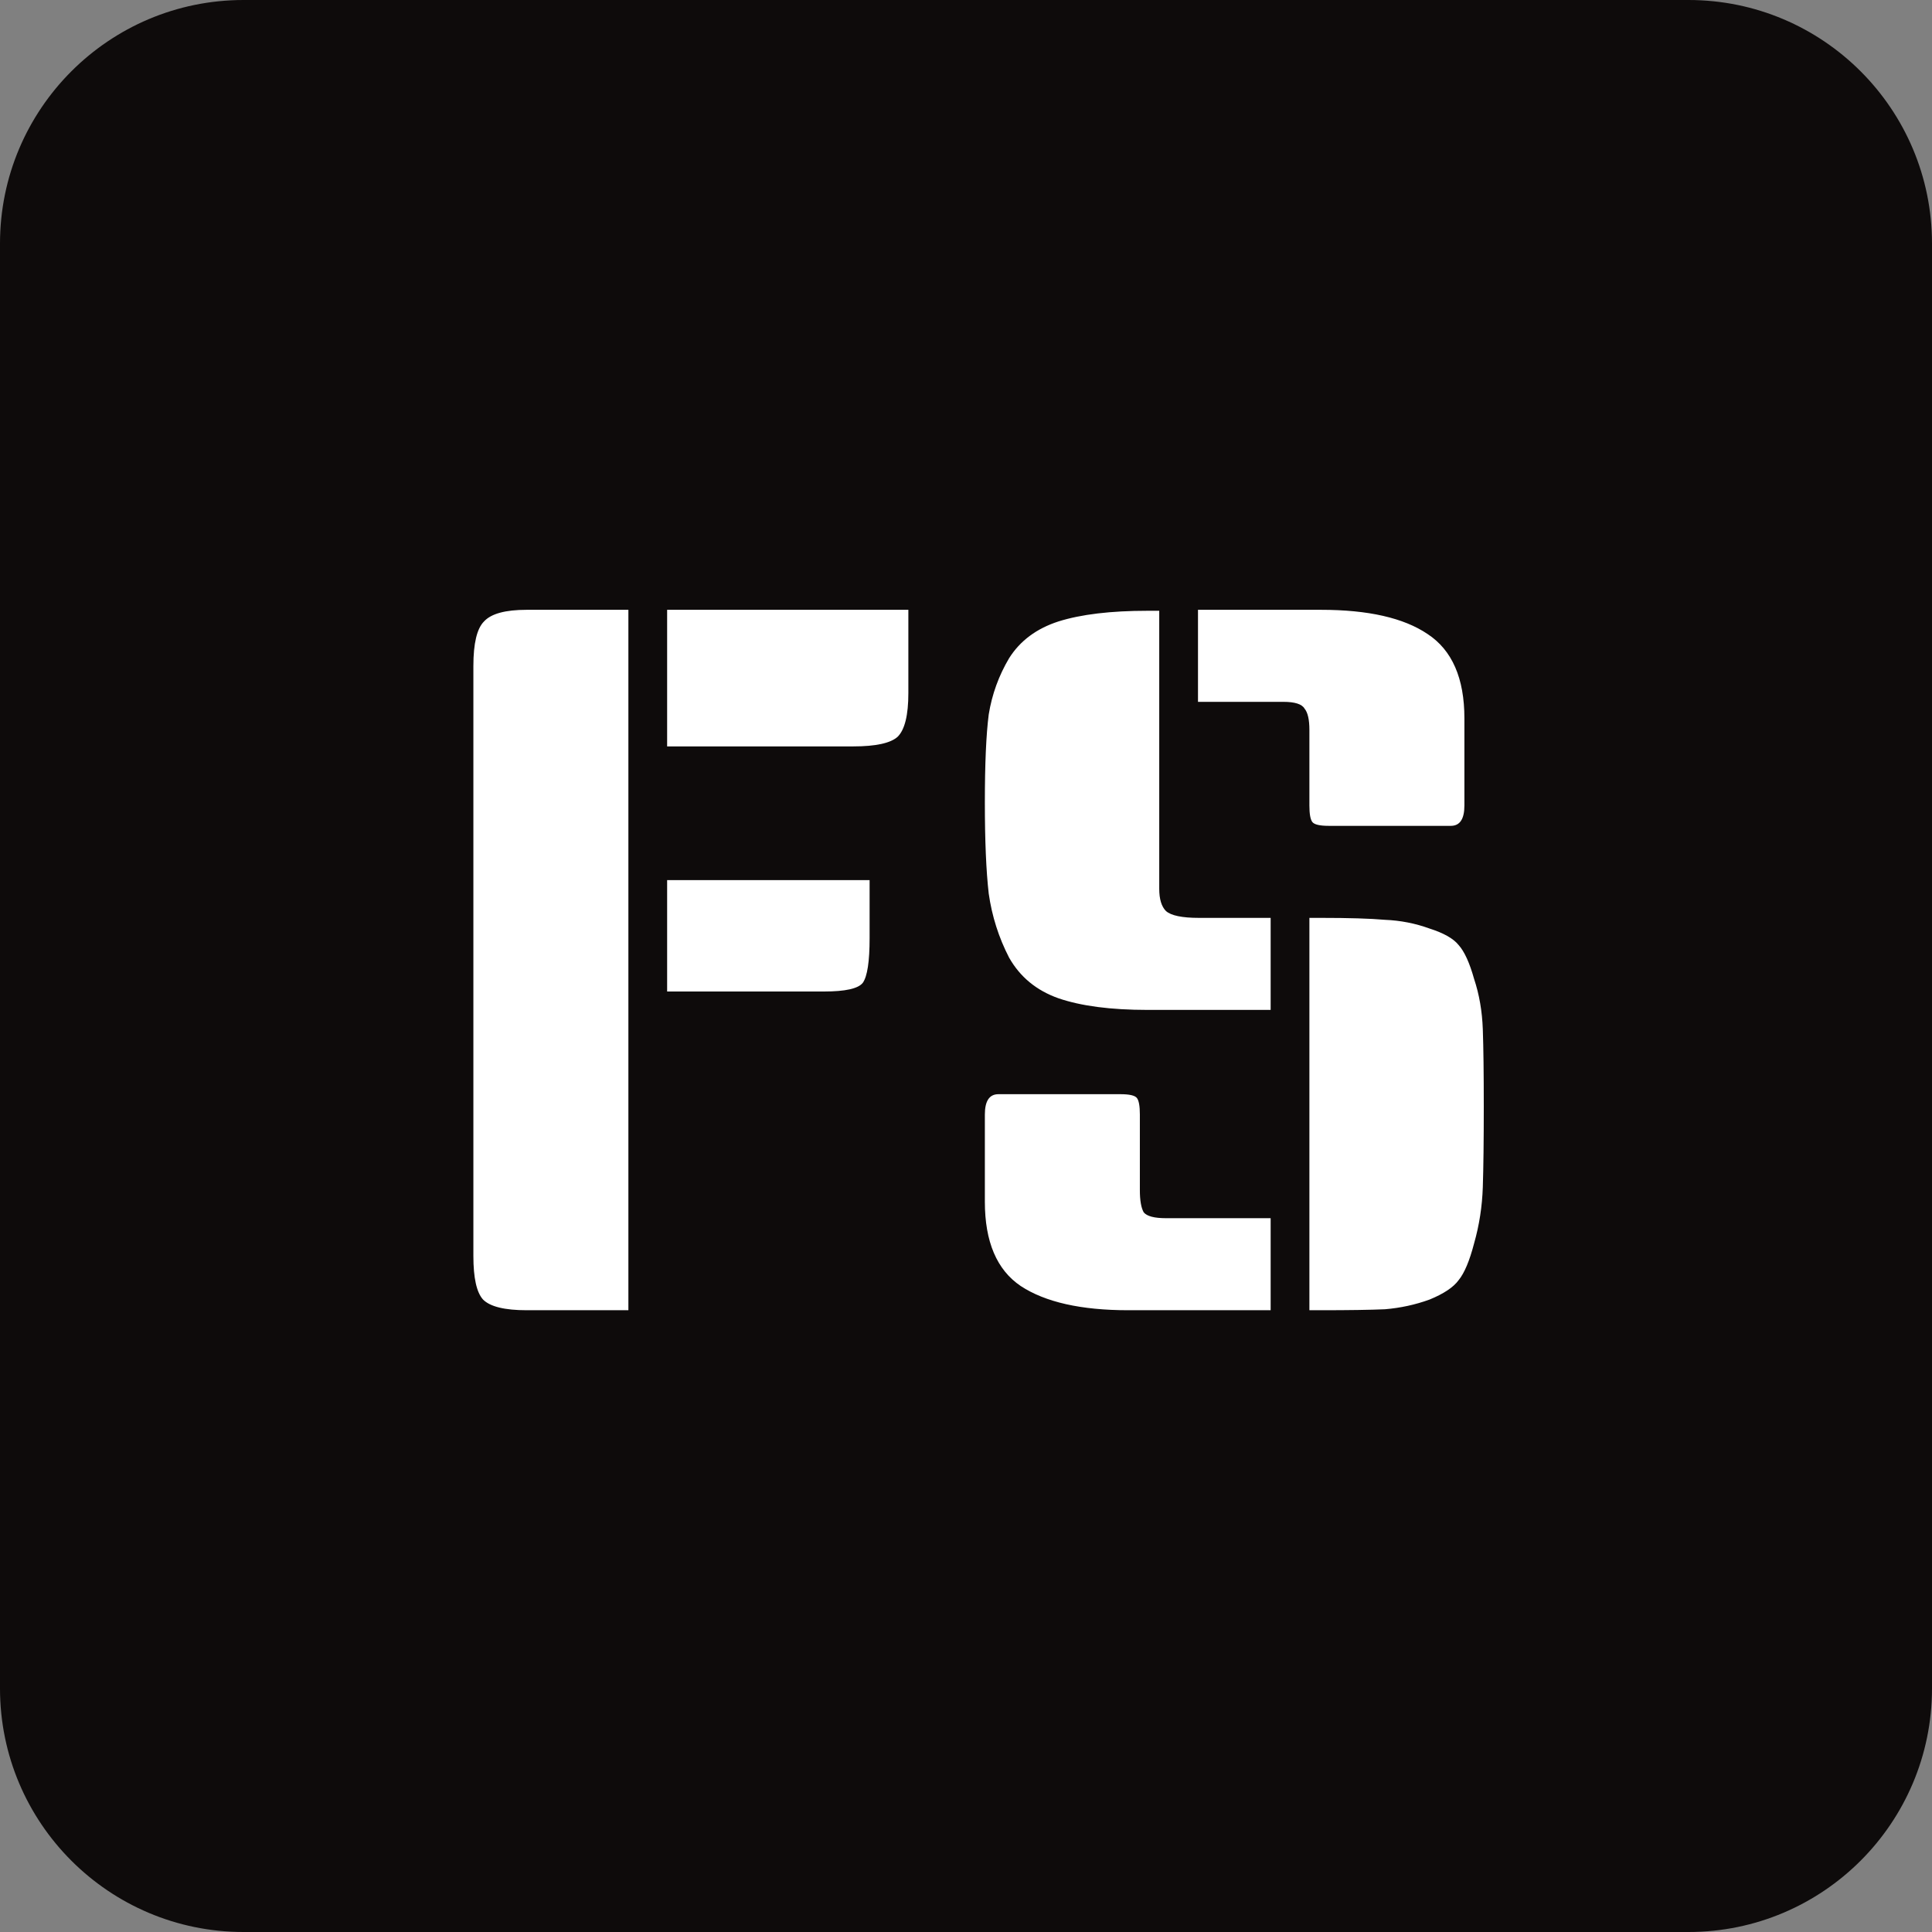 <svg width="349" height="349" viewBox="0 0 349 349" fill="none" xmlns="http://www.w3.org/2000/svg">
<rect x="0" y="0" width="349" height="349" fill="#808080" stroke="none"/>
<path d="M0 305V44C0 19.7 19.7 0 44 0H305C329.301 0 349 19.7 349 44V305C349 329.301 329.301 349 305 349H44C19.7 349 0 329.301 0 305Z" fill="#0E0B0B"/>
<path d="M113.512 236.682H95.137C91.17 236.682 88.545 236.04 87.262 234.757C86.095 233.473 85.512 230.848 85.512 226.882V120.307C85.512 116.223 86.154 113.54 87.437 112.257C88.72 110.857 91.287 110.157 95.137 110.157H113.512V236.682ZM157.087 158.982V169.482C157.087 173.682 156.679 176.365 155.862 177.532C155.045 178.582 152.712 179.107 148.862 179.107H120.512V158.982H157.087ZM164.087 110.157V125.207C164.087 129.173 163.445 131.798 162.162 133.082C160.879 134.248 158.195 134.832 154.112 134.832H120.512V110.157H164.087ZM209.407 110.332V160.557C209.407 162.423 209.815 163.765 210.632 164.582C211.565 165.398 213.548 165.807 216.582 165.807H229.532V182.432H207.307C200.657 182.432 195.29 181.732 191.207 180.332C187.24 178.932 184.265 176.482 182.282 172.982C180.415 169.365 179.19 165.515 178.607 161.432C178.14 157.348 177.907 151.865 177.907 144.982C177.907 137.982 178.14 132.673 178.607 129.057C179.19 125.44 180.415 122.057 182.282 118.907C184.265 115.757 187.24 113.54 191.207 112.257C195.29 110.973 200.657 110.332 207.307 110.332H209.407ZM236.532 165.807H238.632C243.648 165.807 247.498 165.923 250.182 166.157C252.982 166.273 255.665 166.798 258.232 167.732C260.798 168.548 262.548 169.54 263.482 170.707C264.532 171.873 265.465 173.915 266.282 176.832C267.215 179.632 267.74 182.665 267.857 185.932C267.973 189.198 268.032 193.865 268.032 199.932C268.032 205.998 267.973 210.84 267.857 214.457C267.74 217.957 267.215 221.34 266.282 224.607C265.465 227.757 264.532 229.973 263.482 231.257C262.548 232.54 260.798 233.707 258.232 234.757C255.665 235.69 252.982 236.273 250.182 236.507C247.498 236.623 243.648 236.682 238.632 236.682H236.532V165.807ZM180.357 197.657H202.407C204.04 197.657 205.032 197.89 205.382 198.357C205.732 198.823 205.907 199.815 205.907 201.332V214.982C205.907 216.848 206.14 218.19 206.607 219.007C207.19 219.707 208.532 220.057 210.632 220.057H229.532V236.682H203.807C195.29 236.682 188.815 235.223 184.382 232.307C180.065 229.39 177.907 224.315 177.907 217.082V201.332C177.907 198.882 178.723 197.657 180.357 197.657ZM216.407 110.157H238.632C247.148 110.157 253.565 111.615 257.882 114.532C262.315 117.448 264.532 122.523 264.532 129.757V145.507C264.532 147.957 263.715 149.182 262.082 149.182H240.032C238.398 149.182 237.407 148.948 237.057 148.482C236.707 148.015 236.532 147.023 236.532 145.507V131.857C236.532 129.99 236.24 128.707 235.657 128.007C235.19 127.19 233.907 126.782 231.807 126.782H216.407V110.157Z" fill="white"/>
</svg>
